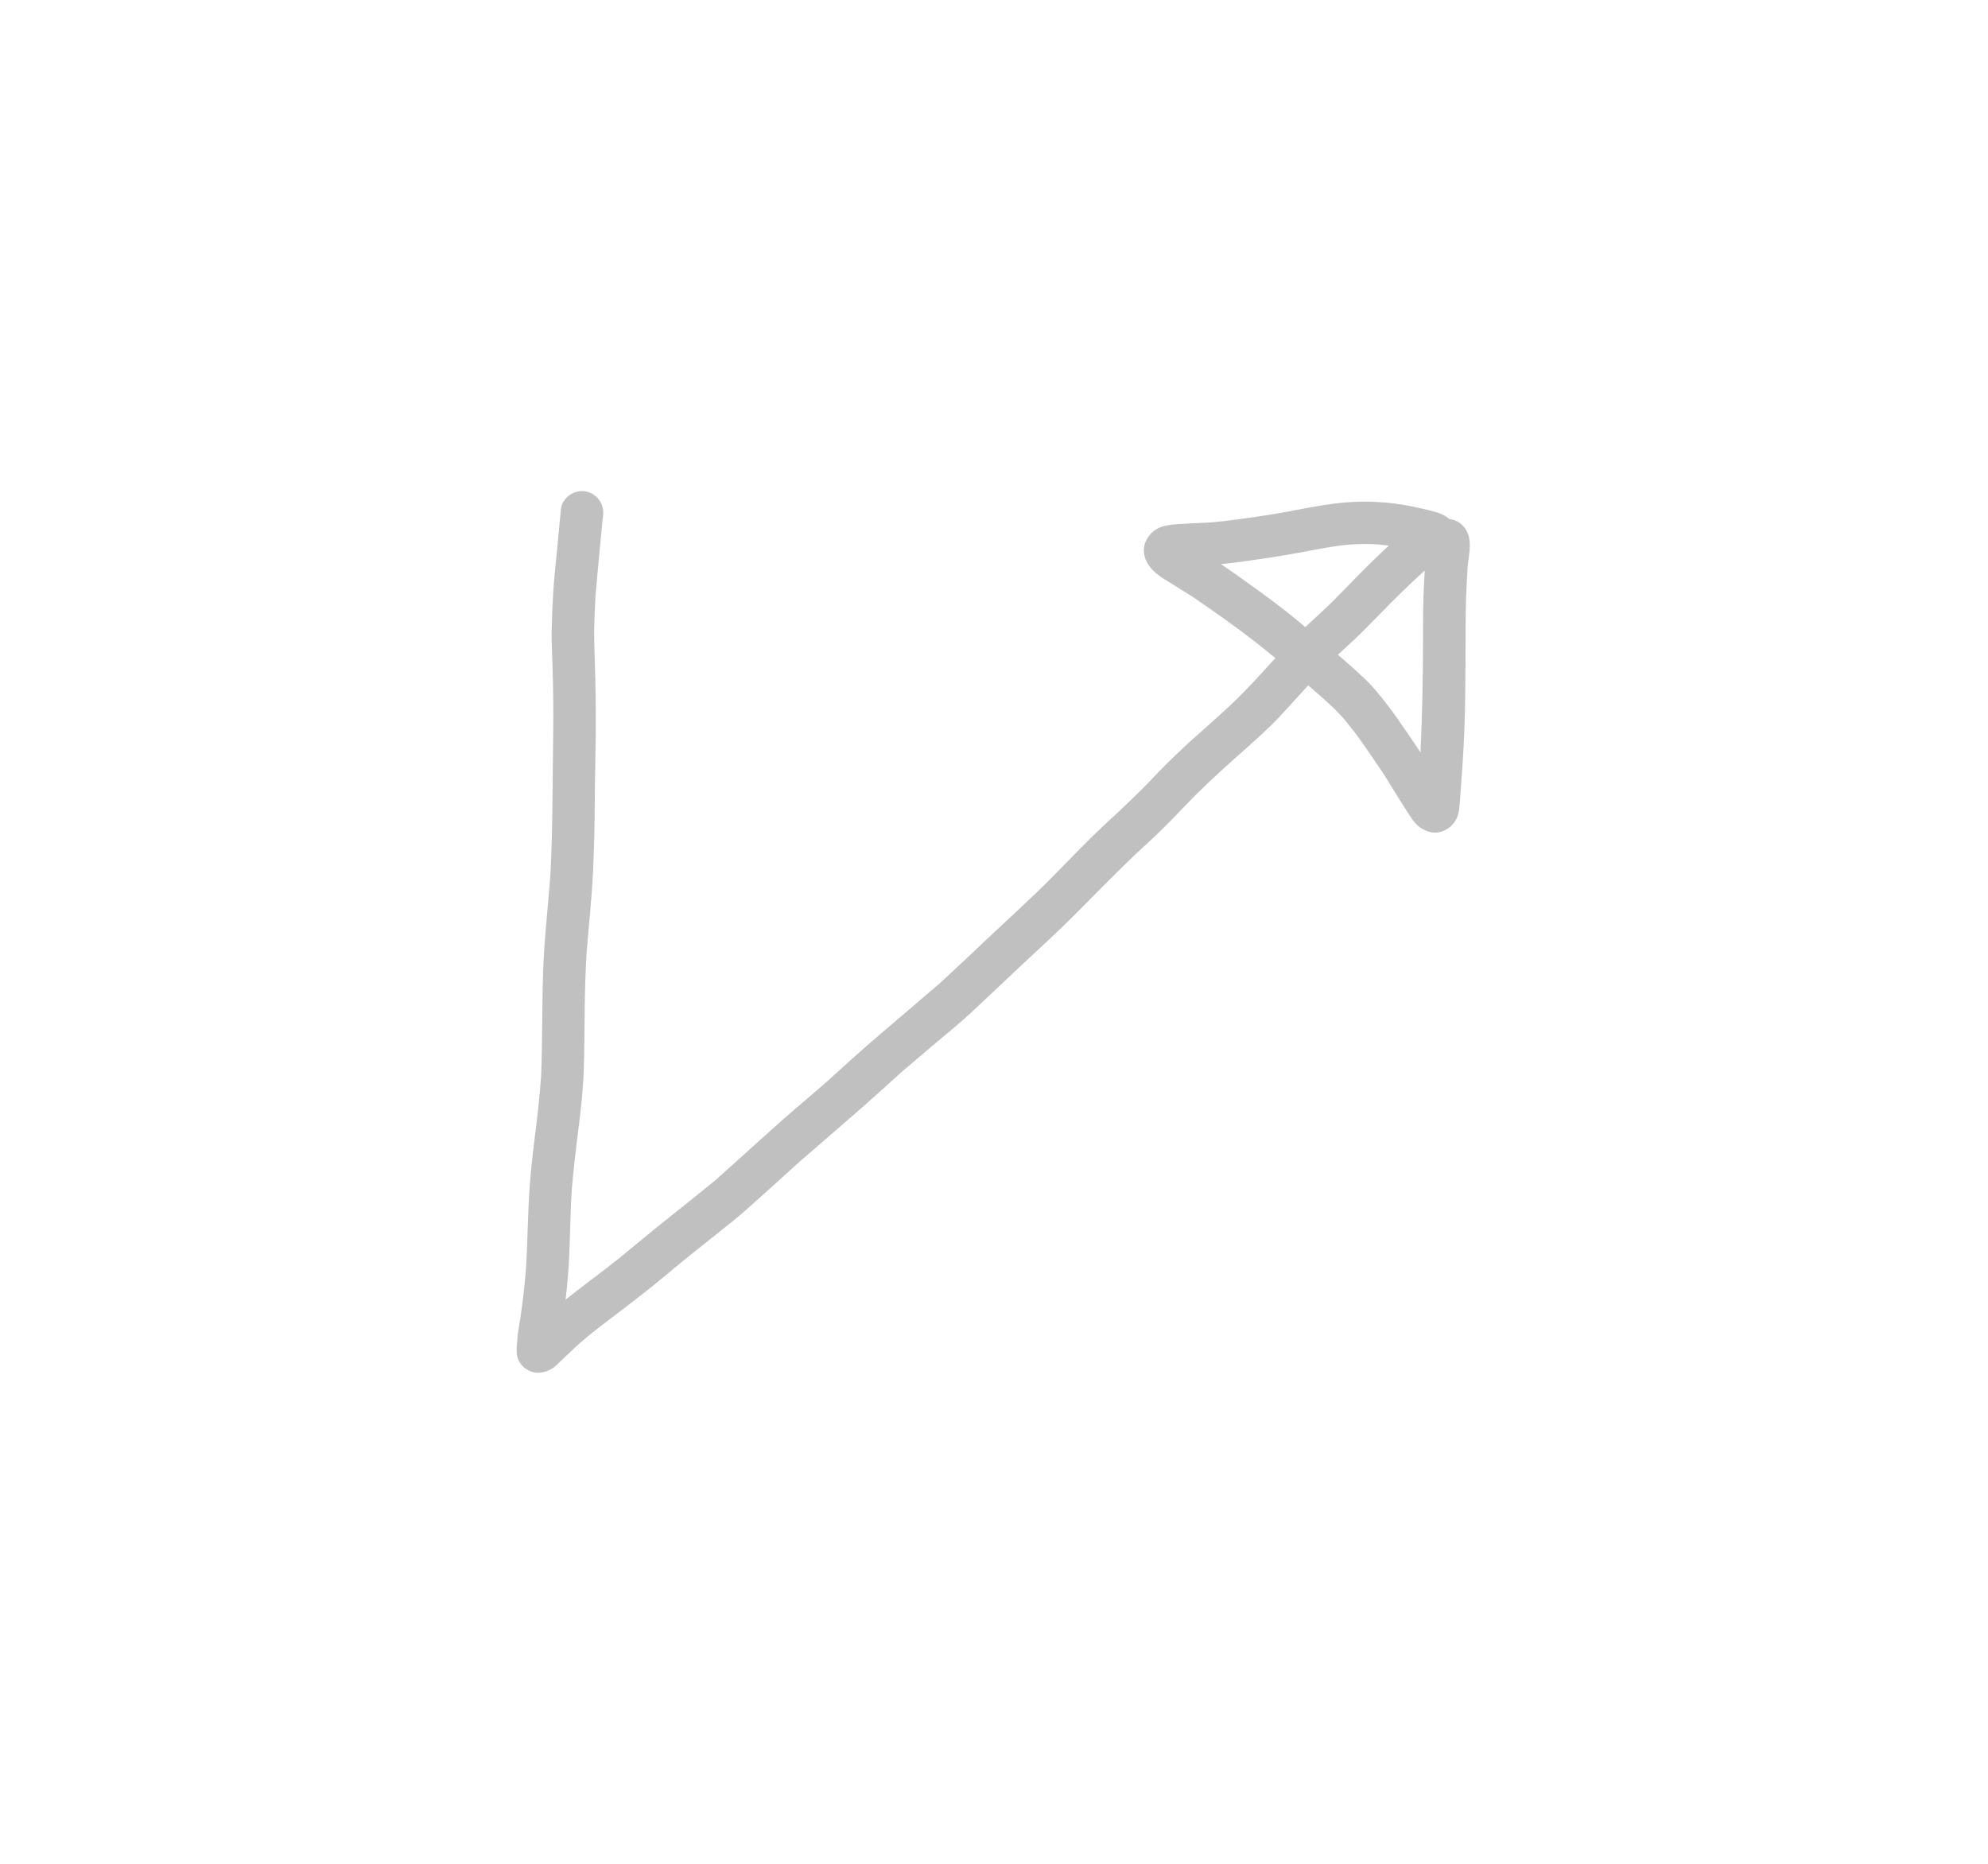 <?xml version="1.0" encoding="UTF-8" standalone="yes"?>
<svg width="80" height="75" viewBox="-40 -40 160 155" fill="none" xmlns="http://www.w3.org/2000/svg">
  <path
    d="M2.07 74.16C1.2 74.16 0.43 73.49 0.32 72.63C0.27 72.22 0.32 71.81 0.36 71.4C0.38 71.19 0.38 70.97 0.42 70.76C0.49 70.35 0.56 69.95 0.62 69.55C0.81 68.25 0.96 66.94 1.07 65.62C1.24 62.96 1.22 60.29 1.47 57.63C1.6 56.25 1.76 54.89 1.94 53.52C2.11 52.16 2.24 50.8 2.34 49.43C2.45 46.57 2.41 43.72 2.5 40.86C2.59 38.08 2.93 35.32 3.12 32.54C3.31 28.7 3.28 24.87 3.34 21.03C3.37 19.12 3.34 17.21 3.28 15.3C3.25 14.39 3.2 13.47 3.21 12.56C3.23 11.52 3.27 10.49 3.33 9.45C3.4 8.25 3.53 7.05 3.65 5.85C3.77 4.69 3.86 3.53 3.98 2.37C4.06 1.5 4.89 0.84 5.73 0.84C6.69 0.84 7.5 1.64 7.5 2.61C7.5 2.65 7.5 2.68 7.5 2.72C7.5 2.84 7.48 2.96 7.46 3.08C7.25 5.22 7.05 7.38 6.86 9.53C6.81 10.45 6.77 11.36 6.75 12.28C6.74 13.17 6.77 14.07 6.8 14.97C6.87 16.97 6.89 18.96 6.88 20.96C6.86 22.8 6.81 24.64 6.8 26.49C6.79 28.51 6.75 30.52 6.65 32.54C6.54 34.77 6.3 36.99 6.12 39.2C6.03 40.74 5.98 42.28 5.96 43.83C5.94 45.55 5.94 47.27 5.88 48.99C5.82 50.69 5.64 52.37 5.42 54.04C5.21 55.7 5.02 57.35 4.88 59.01C4.73 61.41 4.76 63.82 4.56 66.21C4.51 66.83 4.44 67.46 4.37 68.08C4.63 67.88 4.89 67.68 5.15 67.47C6.38 66.51 7.65 65.59 8.86 64.61C10.14 63.57 11.4 62.5 12.69 61.48C14.07 60.38 15.45 59.28 16.82 58.16C18.32 56.82 19.82 55.46 21.32 54.11C22.81 52.75 24.37 51.46 25.89 50.14C27.47 48.72 29.03 47.28 30.65 45.91C32.31 44.49 33.98 43.08 35.63 41.65C37.06 40.33 38.47 38.99 39.88 37.66C41.28 36.34 42.71 35.05 44.08 33.7C45.45 32.35 46.77 30.95 48.14 29.6C48.77 28.98 49.41 28.38 50.06 27.79C50.77 27.13 51.46 26.46 52.15 25.79C52.83 25.12 53.47 24.41 54.15 23.73C54.79 23.09 55.45 22.45 56.12 21.84C57.52 20.56 58.98 19.33 60.33 18C61.39 16.95 62.39 15.84 63.4 14.73C62.89 14.31 62.37 13.89 61.85 13.48C60.11 12.12 58.3 10.85 56.47 9.6C55.83 9.2 55.2 8.81 54.56 8.41C54.03 8.09 53.49 7.75 53.07 7.27C52.55 6.68 52.28 5.84 52.6 5.07C52.91 4.34 53.51 3.86 54.3 3.71C54.84 3.61 55.39 3.58 55.94 3.55C56.67 3.51 57.4 3.48 58.13 3.44C59.75 3.29 61.36 3.05 62.97 2.8C64.97 2.49 66.94 2 68.95 1.81C70.91 1.62 72.95 1.73 74.87 2.14C75.27 2.23 75.68 2.3 76.08 2.41C76.7 2.58 77.39 2.71 77.87 3.17C78.59 3.23 79.2 3.74 79.44 4.46C79.73 5.34 79.46 6.25 79.39 7.14C79.28 8.84 79.22 10.53 79.22 12.23C79.22 14.09 79.21 15.96 79.19 17.83C79.17 19.67 79.1 21.52 78.98 23.36C78.91 24.4 78.84 25.44 78.76 26.48C78.72 27 78.7 27.59 78.47 28.07C78.2 28.62 77.79 28.96 77.22 29.16C76.6 29.37 75.93 29.16 75.42 28.8C74.92 28.45 74.58 27.82 74.25 27.32C73.59 26.31 72.98 25.27 72.33 24.25C71.81 23.49 71.29 22.73 70.77 21.97C70.23 21.19 69.65 20.45 69.05 19.72C68.74 19.4 68.44 19.06 68.12 18.76C67.74 18.42 67.36 18.08 66.98 17.73C67.03 17.78 67.09 17.83 67.15 17.88C66.81 17.59 66.47 17.3 66.13 17C65.43 17.76 64.74 18.53 64.04 19.29C62.77 20.68 61.33 21.91 59.92 23.17C58.57 24.38 57.22 25.62 55.97 26.93C55.26 27.68 54.55 28.41 53.82 29.13C53.19 29.74 52.53 30.33 51.89 30.93C50.5 32.26 49.13 33.62 47.78 35C46.44 36.38 45.06 37.7 43.65 39C41.8 40.71 39.98 42.46 38.13 44.18C37.23 45.02 36.27 45.8 35.33 46.59C34.38 47.39 33.44 48.19 32.49 49C31.07 50.26 29.67 51.56 28.23 52.8C26.73 54.1 25.23 55.4 23.73 56.7C22.29 58.02 20.84 59.32 19.38 60.62C18.63 61.29 17.82 61.91 17.04 62.54C16.3 63.14 15.55 63.73 14.81 64.32C13.44 65.41 12.13 66.57 10.74 67.64C9.94 68.26 9.13 68.89 8.31 69.51C7.59 70.06 6.86 70.6 6.17 71.18C5.95 71.36 5.74 71.55 5.52 71.73C5.16 72.06 4.81 72.38 4.46 72.72C4.17 72.99 3.89 73.27 3.6 73.54C3.16 73.95 2.66 74.15 2.07 74.16ZM71.92 11.24C71.25 11.94 70.57 12.62 69.87 13.28C69.45 13.67 69.02 14.06 68.6 14.45C68.97 14.77 69.34 15.09 69.7 15.41C70.43 16.07 71.17 16.72 71.8 17.48C72.45 18.25 73.05 19.04 73.63 19.87C74.25 20.77 74.88 21.67 75.47 22.58C75.62 19.52 75.67 16.47 75.68 13.4C75.68 11.73 75.67 10.07 75.77 8.4C75.79 8.09 75.81 7.77 75.82 7.45C74.47 8.67 73.18 9.94 71.92 11.24ZM69.67 5.28C68.26 5.39 66.89 5.69 65.51 5.94C64.44 6.13 63.37 6.32 62.29 6.47C61.2 6.63 60.1 6.79 59 6.9C58.96 6.9 58.91 6.91 58.87 6.91C59.48 7.32 60.07 7.74 60.66 8.16C62.21 9.27 63.77 10.38 65.23 11.6C65.45 11.79 65.67 11.97 65.89 12.15C66.65 11.44 67.42 10.75 68.16 10.02C69.46 8.72 70.71 7.38 72.05 6.11C72.31 5.86 72.58 5.62 72.84 5.38C72.5 5.34 72.17 5.3 71.83 5.27C71.49 5.25 71.15 5.24 70.81 5.24C70.43 5.25 70.05 5.26 69.67 5.28Z"
    fill="rgba(191, 192, 191, 1)" />
</svg>